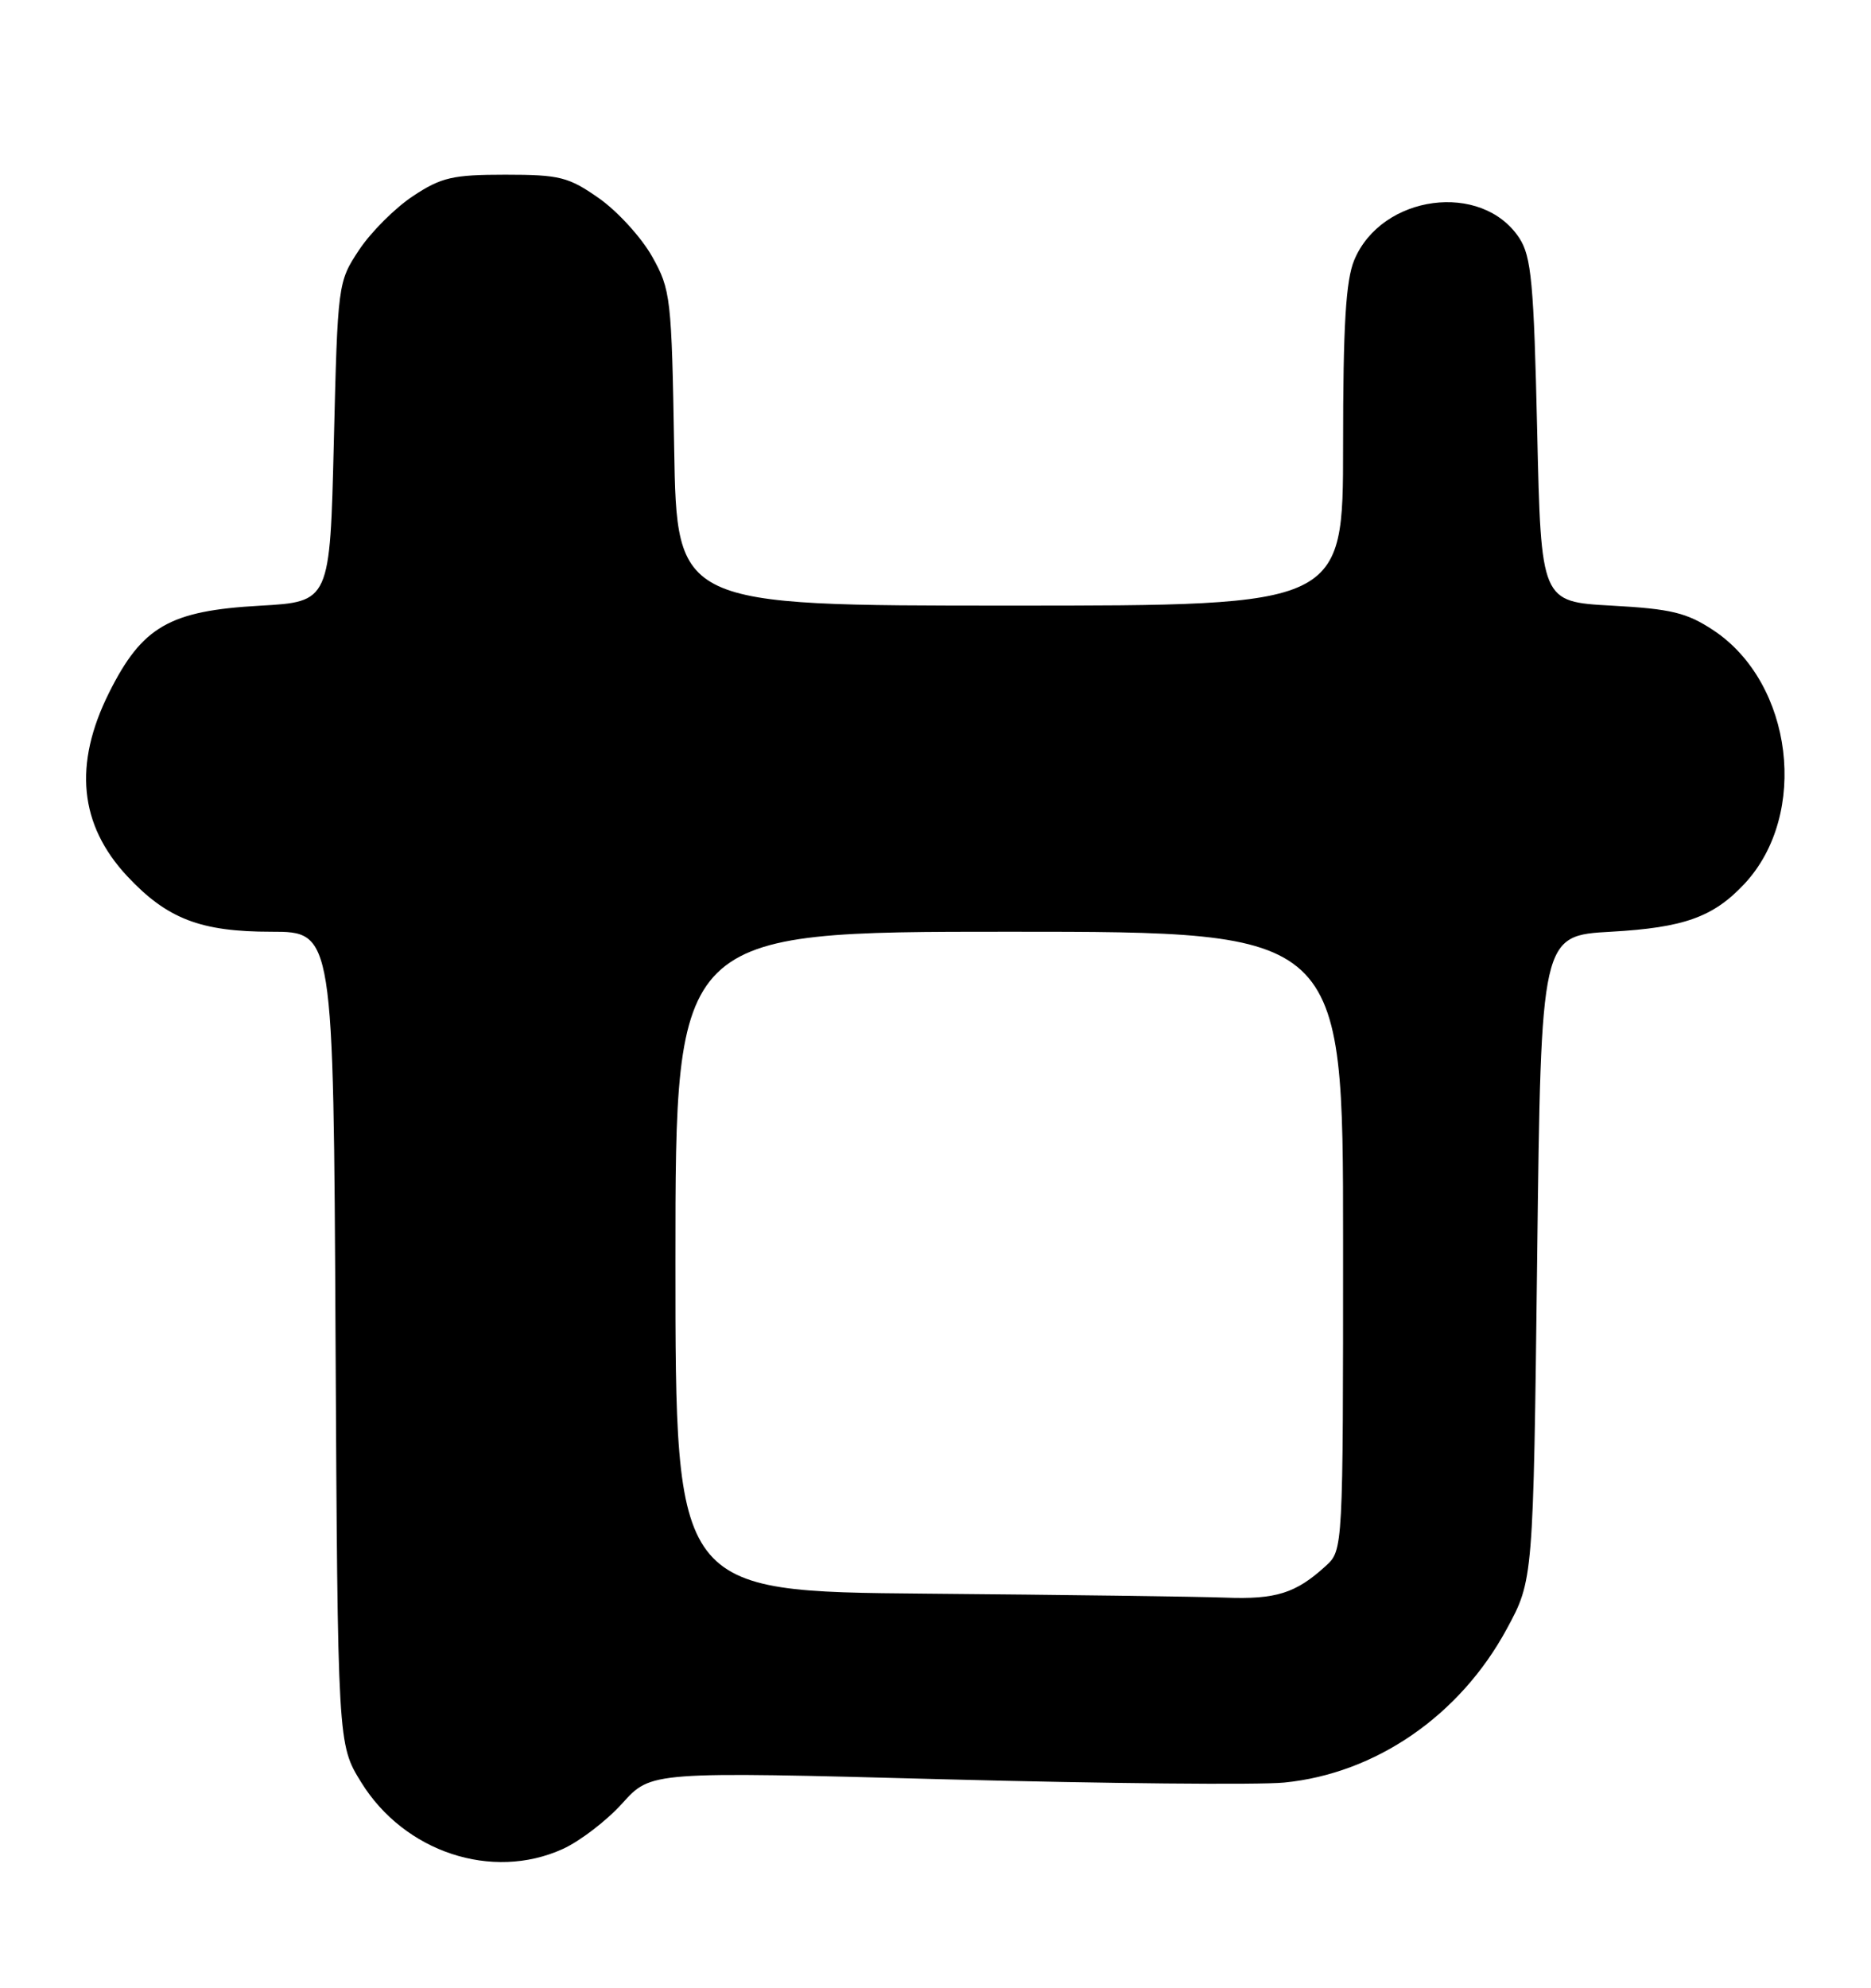 <?xml version="1.0" encoding="UTF-8" standalone="no"?>
<!DOCTYPE svg PUBLIC "-//W3C//DTD SVG 1.1//EN" "http://www.w3.org/Graphics/SVG/1.1/DTD/svg11.dtd" >
<svg xmlns="http://www.w3.org/2000/svg" xmlns:xlink="http://www.w3.org/1999/xlink" version="1.1" viewBox="0 0 241 256">
 <g >
 <path fill="currentColor"
d=" M 72.50 238.13 C 74.70 237.13 78.16 234.48 80.18 232.23 C 83.86 228.15 83.86 228.15 121.68 229.16 C 142.48 229.71 162.16 229.90 165.41 229.58 C 177.21 228.42 188.04 220.95 194.07 209.82 C 197.50 203.50 197.50 203.50 198.00 162.00 C 198.50 120.50 198.50 120.50 207.50 120.00 C 216.92 119.47 220.70 118.11 224.70 113.83 C 233.04 104.90 230.97 87.99 220.71 81.18 C 217.28 78.91 215.27 78.42 207.58 78.00 C 198.50 77.50 198.50 77.50 198.00 55.45 C 197.57 36.44 197.25 33.03 195.70 30.66 C 190.89 23.33 177.97 25.05 174.44 33.49 C 173.35 36.11 173.00 41.86 173.00 57.47 C 173.00 78.00 173.00 78.00 130.09 78.00 C 87.18 78.00 87.18 78.00 86.84 57.75 C 86.51 38.32 86.40 37.32 84.00 33.04 C 82.62 30.59 79.55 27.22 77.16 25.54 C 73.24 22.79 72.10 22.50 65.09 22.50 C 58.32 22.50 56.83 22.84 53.19 25.26 C 50.89 26.78 47.78 29.89 46.26 32.18 C 43.52 36.31 43.50 36.51 43.00 56.92 C 42.50 77.50 42.50 77.50 33.50 78.01 C 21.83 78.66 18.31 80.69 14.05 89.21 C 9.44 98.44 10.21 106.22 16.38 112.84 C 21.52 118.34 25.83 120.00 34.93 120.00 C 42.95 120.00 42.95 120.00 43.22 172.33 C 43.50 224.66 43.50 224.66 46.52 229.54 C 52.08 238.54 63.39 242.28 72.50 238.13 Z  M 119.25 205.25 C 87.00 204.97 87.00 204.97 87.00 162.49 C 87.00 120.00 87.00 120.00 130.00 120.00 C 173.00 120.00 173.00 120.00 173.00 159.83 C 173.00 199.65 173.00 199.65 170.75 201.70 C 166.90 205.21 164.35 206.01 157.82 205.76 C 154.34 205.63 136.99 205.40 119.25 205.25 Z "/>
</g>
</svg>
